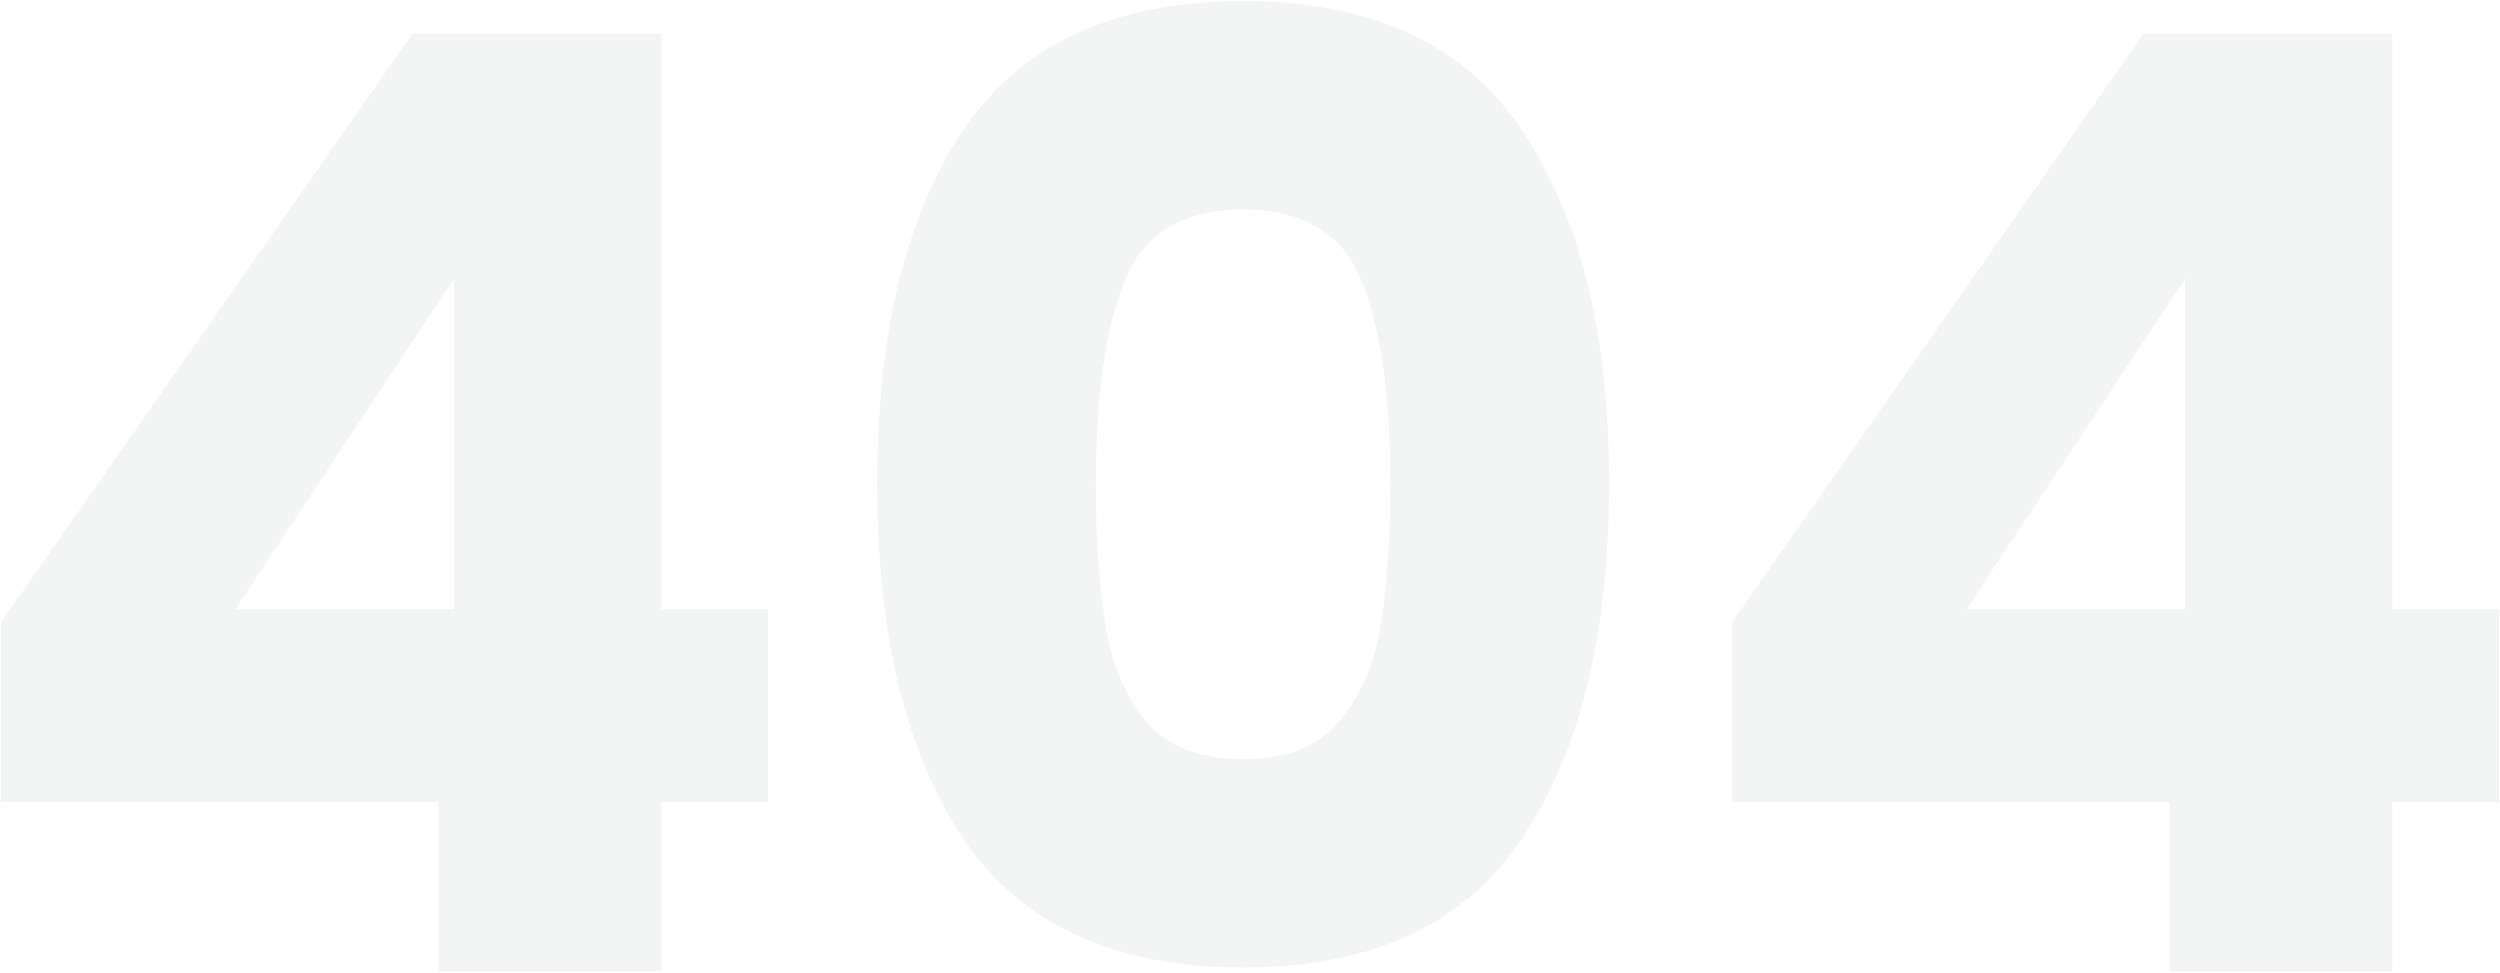 <svg width="874" height="340" viewBox="0 0 874 340" fill="none" xmlns="http://www.w3.org/2000/svg">
<path opacity="0.06" d="M605.492 280.416V217.581L749.375 11.773H836.343V213.028H873.679V280.416H836.343V339.608H758.482V280.416H605.492ZM763.946 97.375L687.451 213.028H763.946V97.375Z" fill="#2D5551"/>
<path opacity="0.06" d="M306.643 168.861C306.643 116.651 316.66 75.519 336.694 45.468C357.032 15.416 389.664 0.391 434.589 0.391C479.515 0.391 511.995 15.416 532.029 45.468C552.367 75.519 562.536 116.651 562.536 168.861C562.536 221.679 552.367 263.114 532.029 293.165C511.995 323.217 479.515 338.243 434.589 338.243C389.664 338.243 357.032 323.217 336.694 293.165C316.66 263.114 306.643 221.679 306.643 168.861ZM486.041 168.861C486.041 138.203 482.702 114.677 476.024 98.286C469.346 81.59 455.534 73.243 434.589 73.243C413.644 73.243 399.833 81.59 393.155 98.286C386.476 114.677 383.137 138.203 383.137 168.861C383.137 189.503 384.352 206.653 386.78 220.313C389.208 233.669 394.065 244.597 401.35 253.097C408.939 261.292 420.019 265.39 434.589 265.39C449.16 265.39 460.087 261.292 467.373 253.097C474.961 244.597 479.97 233.669 482.398 220.313C484.827 206.653 486.041 189.503 486.041 168.861Z" fill="#2D5551"/>
<path opacity="0.06" d="M0.318 280.416V217.581L144.201 11.773H231.169V213.028H268.505V280.416H231.169V339.608H153.308V280.416H0.318ZM158.772 97.375L82.277 213.028H158.772V97.375Z" fill="#2D5551"/>
</svg>
